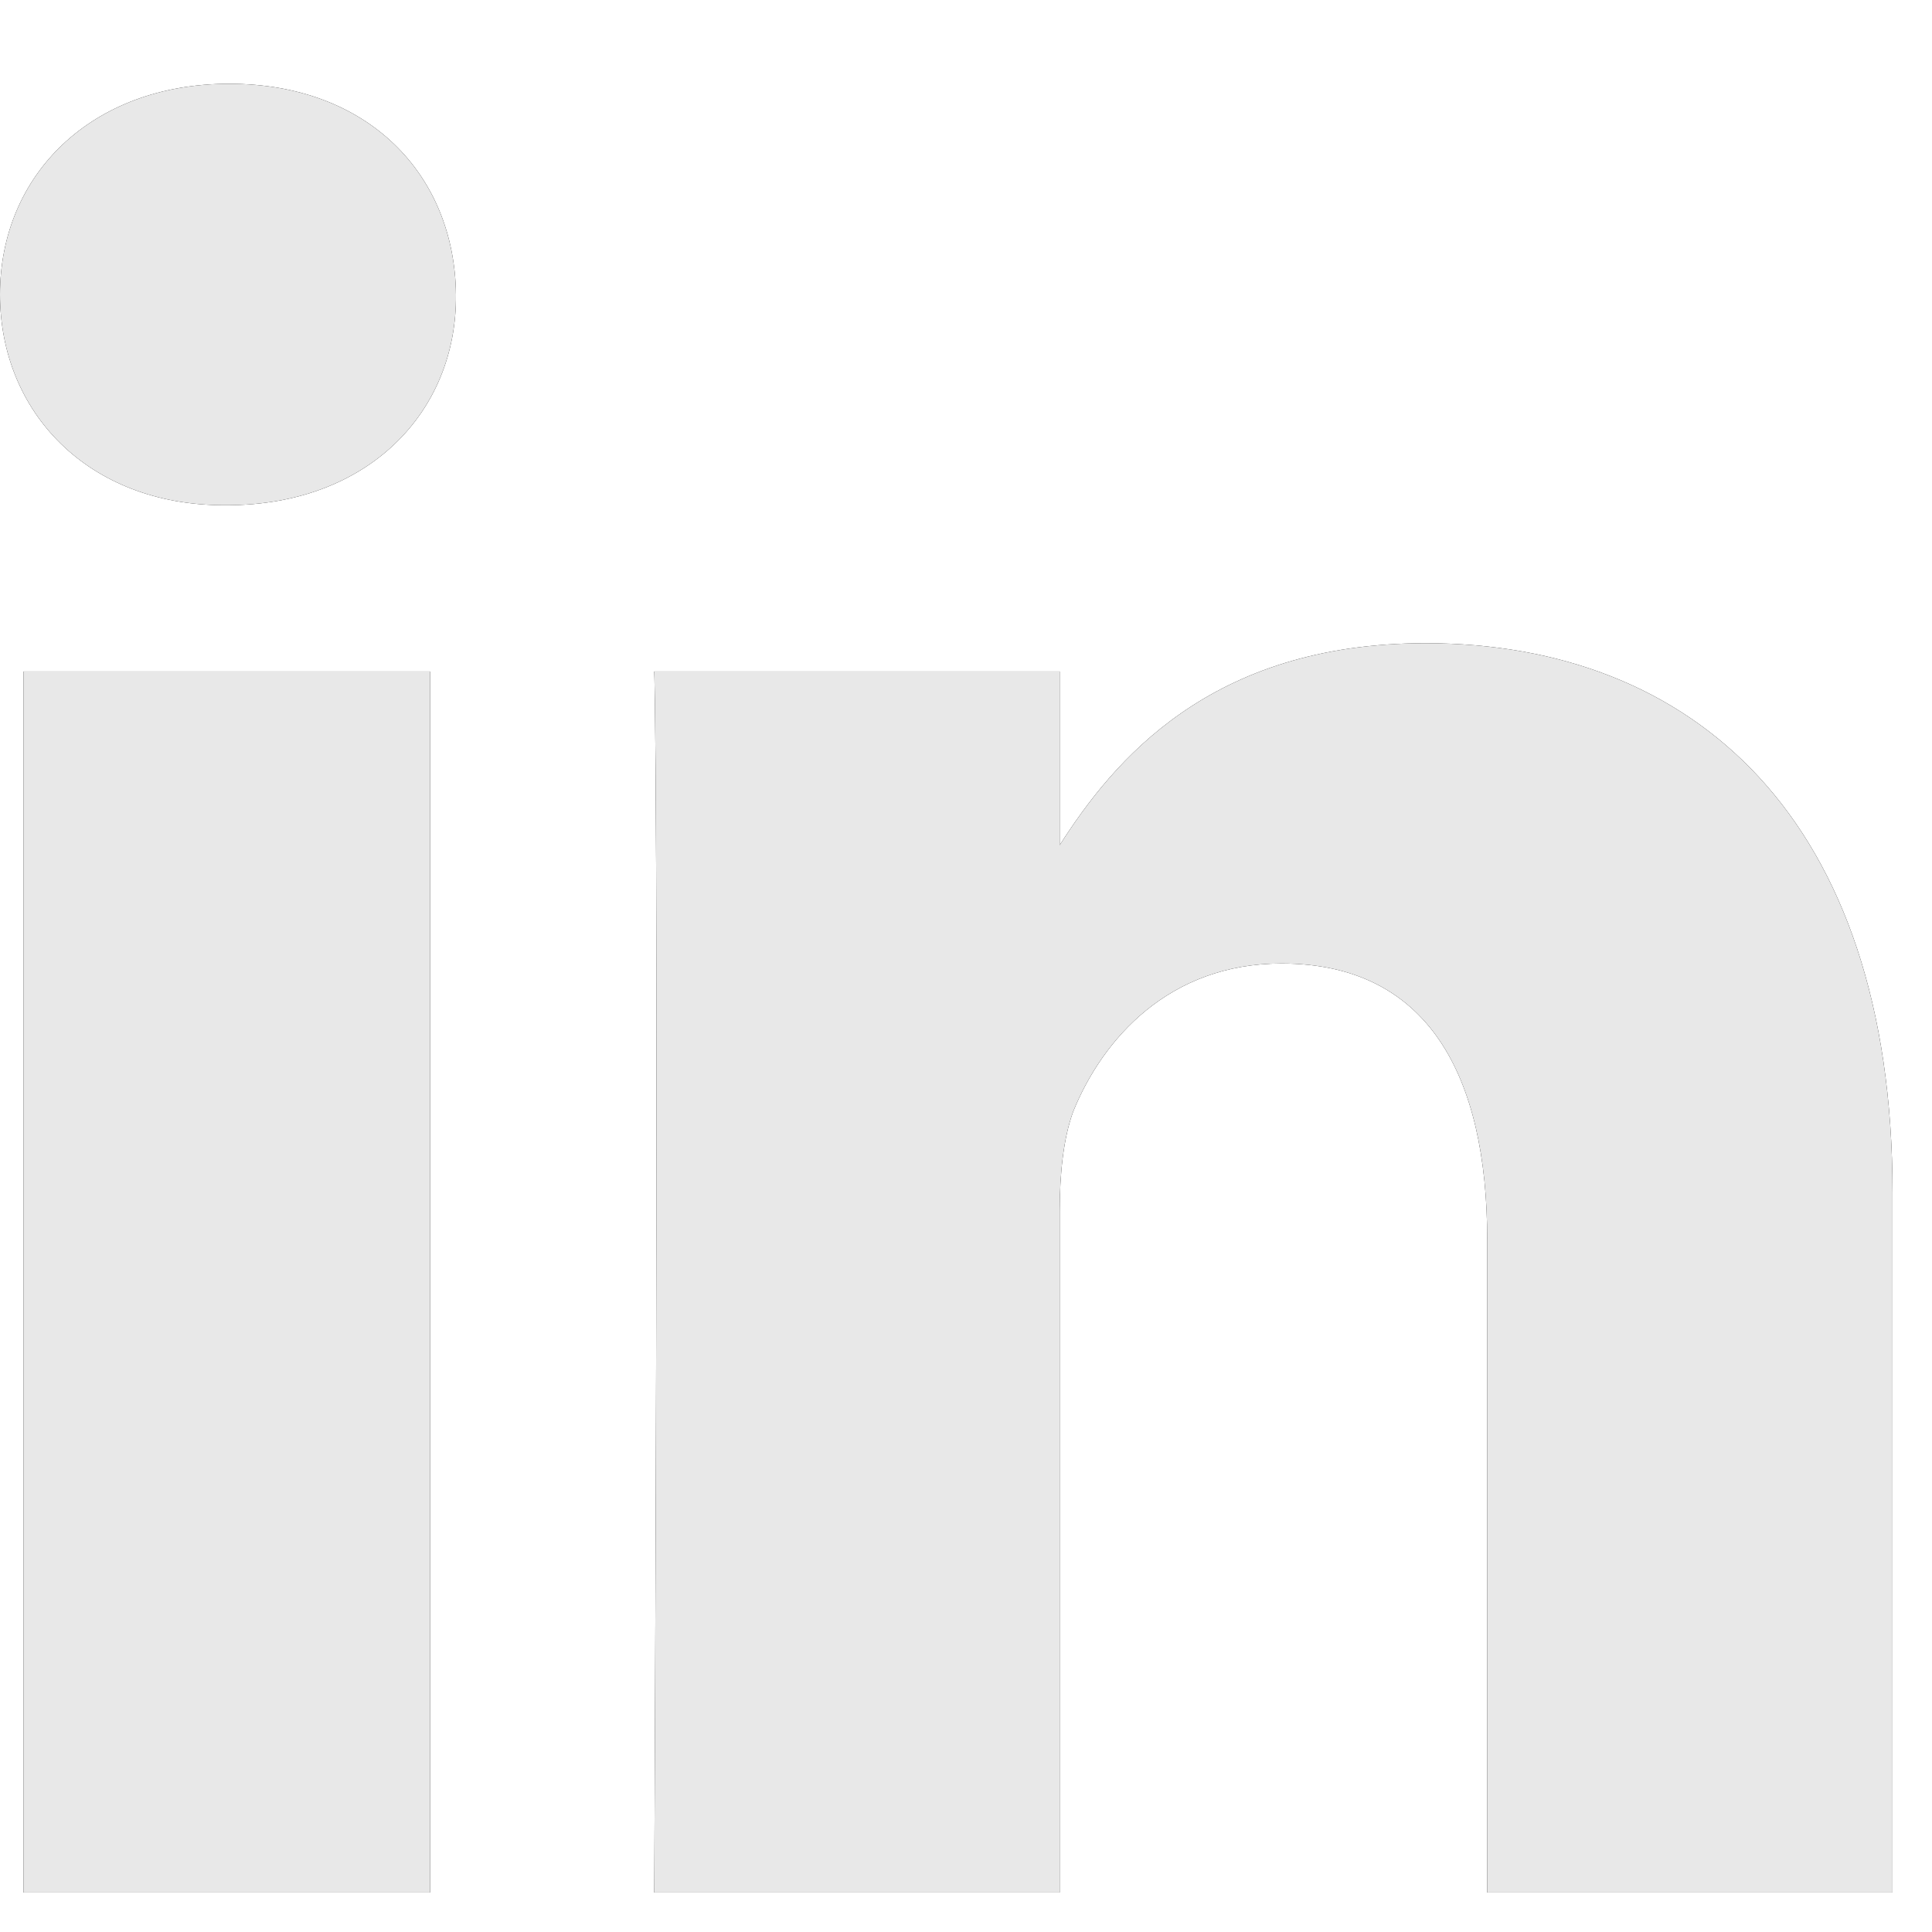<?xml version="1.0" encoding="UTF-8"?>
<svg width="14px" height="14px" viewBox="0 0 14 14" version="1.1" xmlns="http://www.w3.org/2000/svg" xmlns:xlink="http://www.w3.org/1999/xlink">
    <!-- Generator: Sketch 54.1 (76490) - https://sketchapp.com -->
    <title>linkedin</title>
    <desc>Created with Sketch.</desc>
    <defs>
        <path d="M3.116,4.866 L3.116,13.714 L0.17,13.714 L0.17,4.866 L3.116,4.866 Z M3.304,2.134 C3.313,2.982 2.67,3.661 1.643,3.661 L1.625,3.661 C0.634,3.661 0,2.982 0,2.134 C0,1.268 0.661,0.607 1.661,0.607 C2.67,0.607 3.295,1.268 3.304,2.134 Z M7.679,6.124 C8.066,5.518 8.765,4.661 10.33,4.661 C12.268,4.661 13.714,5.929 13.714,8.643 L13.714,13.714 L10.777,13.714 L10.777,8.982 C10.777,7.795 10.348,6.982 9.286,6.982 C8.473,6.982 7.991,7.527 7.777,8.054 C7.705,8.25 7.679,8.509 7.679,8.777 L7.679,13.714 L4.741,13.714 C4.777,5.696 4.741,4.866 4.741,4.866 L7.679,4.866 L7.679,6.124 L7.679,6.124 Z" id="path-1"></path>
    </defs>
    <g id="Page-1" stroke="none" stroke-width="1" fill="none" fill-rule="evenodd">
        <g id="linkedin" fill-rule="nonzero">
            <use fill="#000000" xlink:href="#path-1"></use>
            <use fill="#E8E8E8" xlink:href="#path-1"></use>
        </g>
    </g>
</svg>